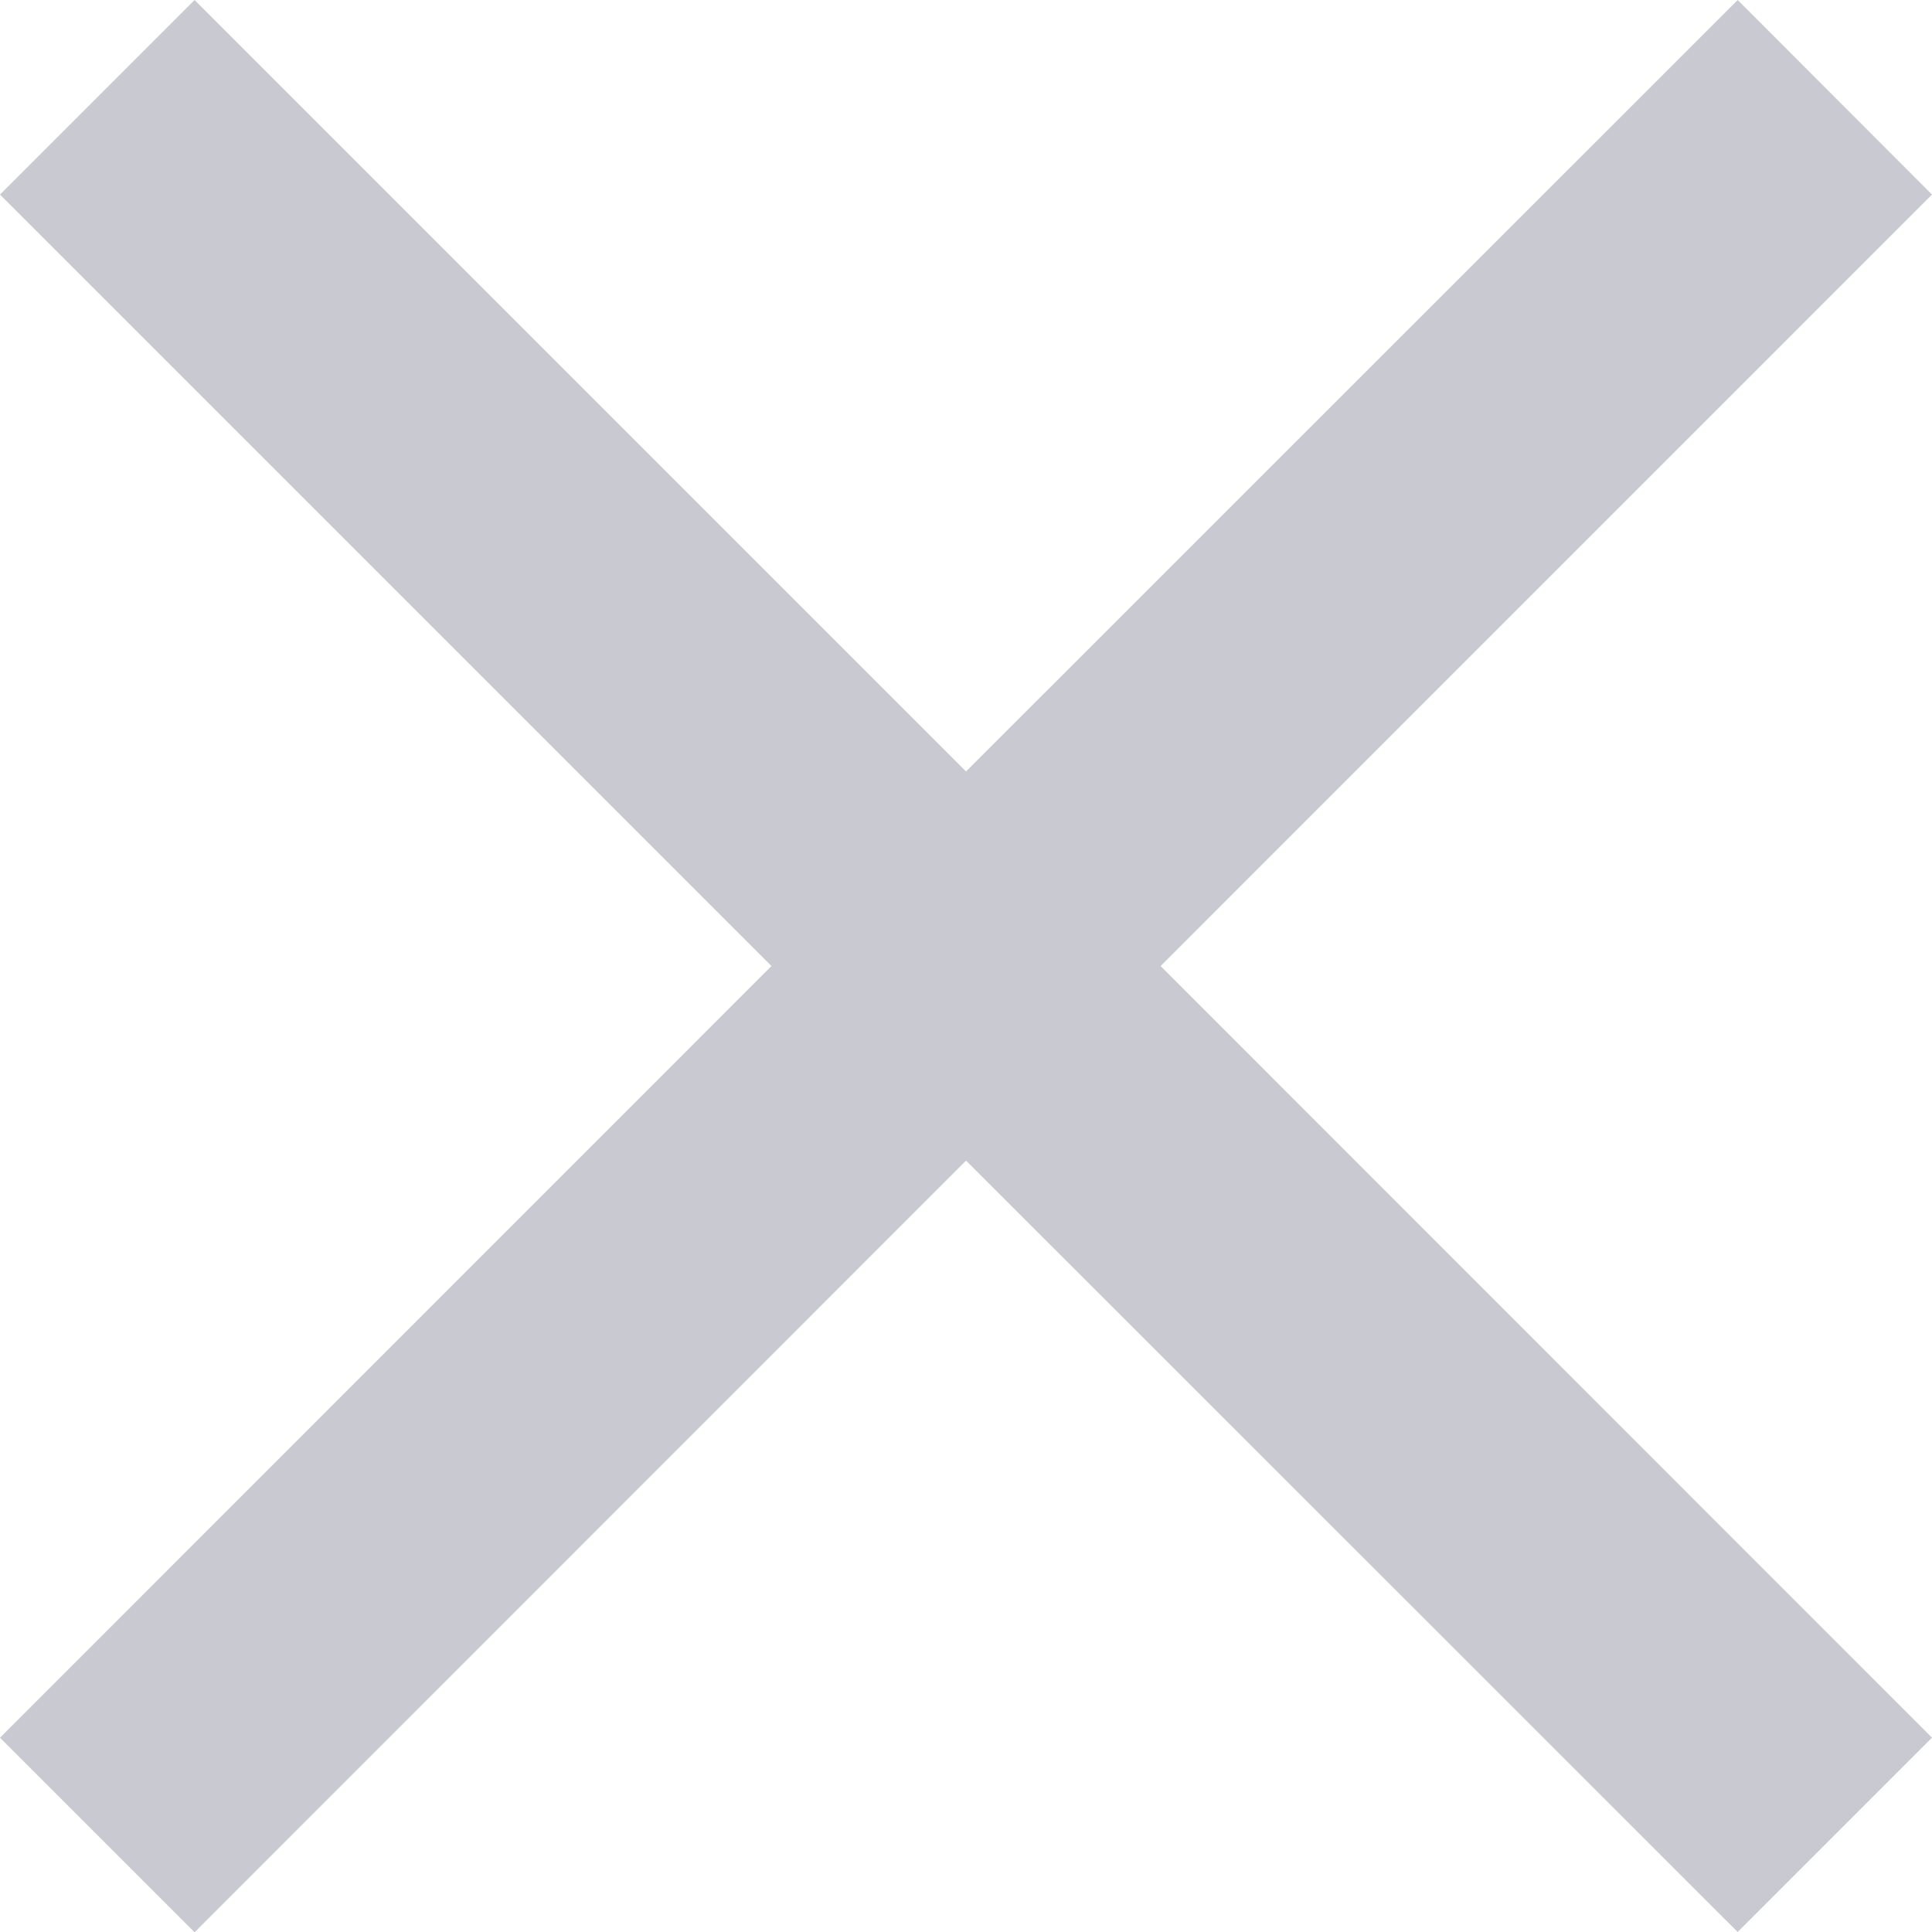 <svg xmlns="http://www.w3.org/2000/svg" width="27.017" height="27.017" viewBox="0 0 27.017 27.017">
  <path id="Path_1210" data-name="Path 1210" d="M32.017,7.721,29.3,5,18.509,15.788,7.721,5,5,7.721,15.788,18.509,5,29.3l2.721,2.721L18.509,21.23,29.3,32.017,32.017,29.3,21.23,18.509Z" transform="translate(-5 -5)" fill="#c9cad1"/>
</svg>
